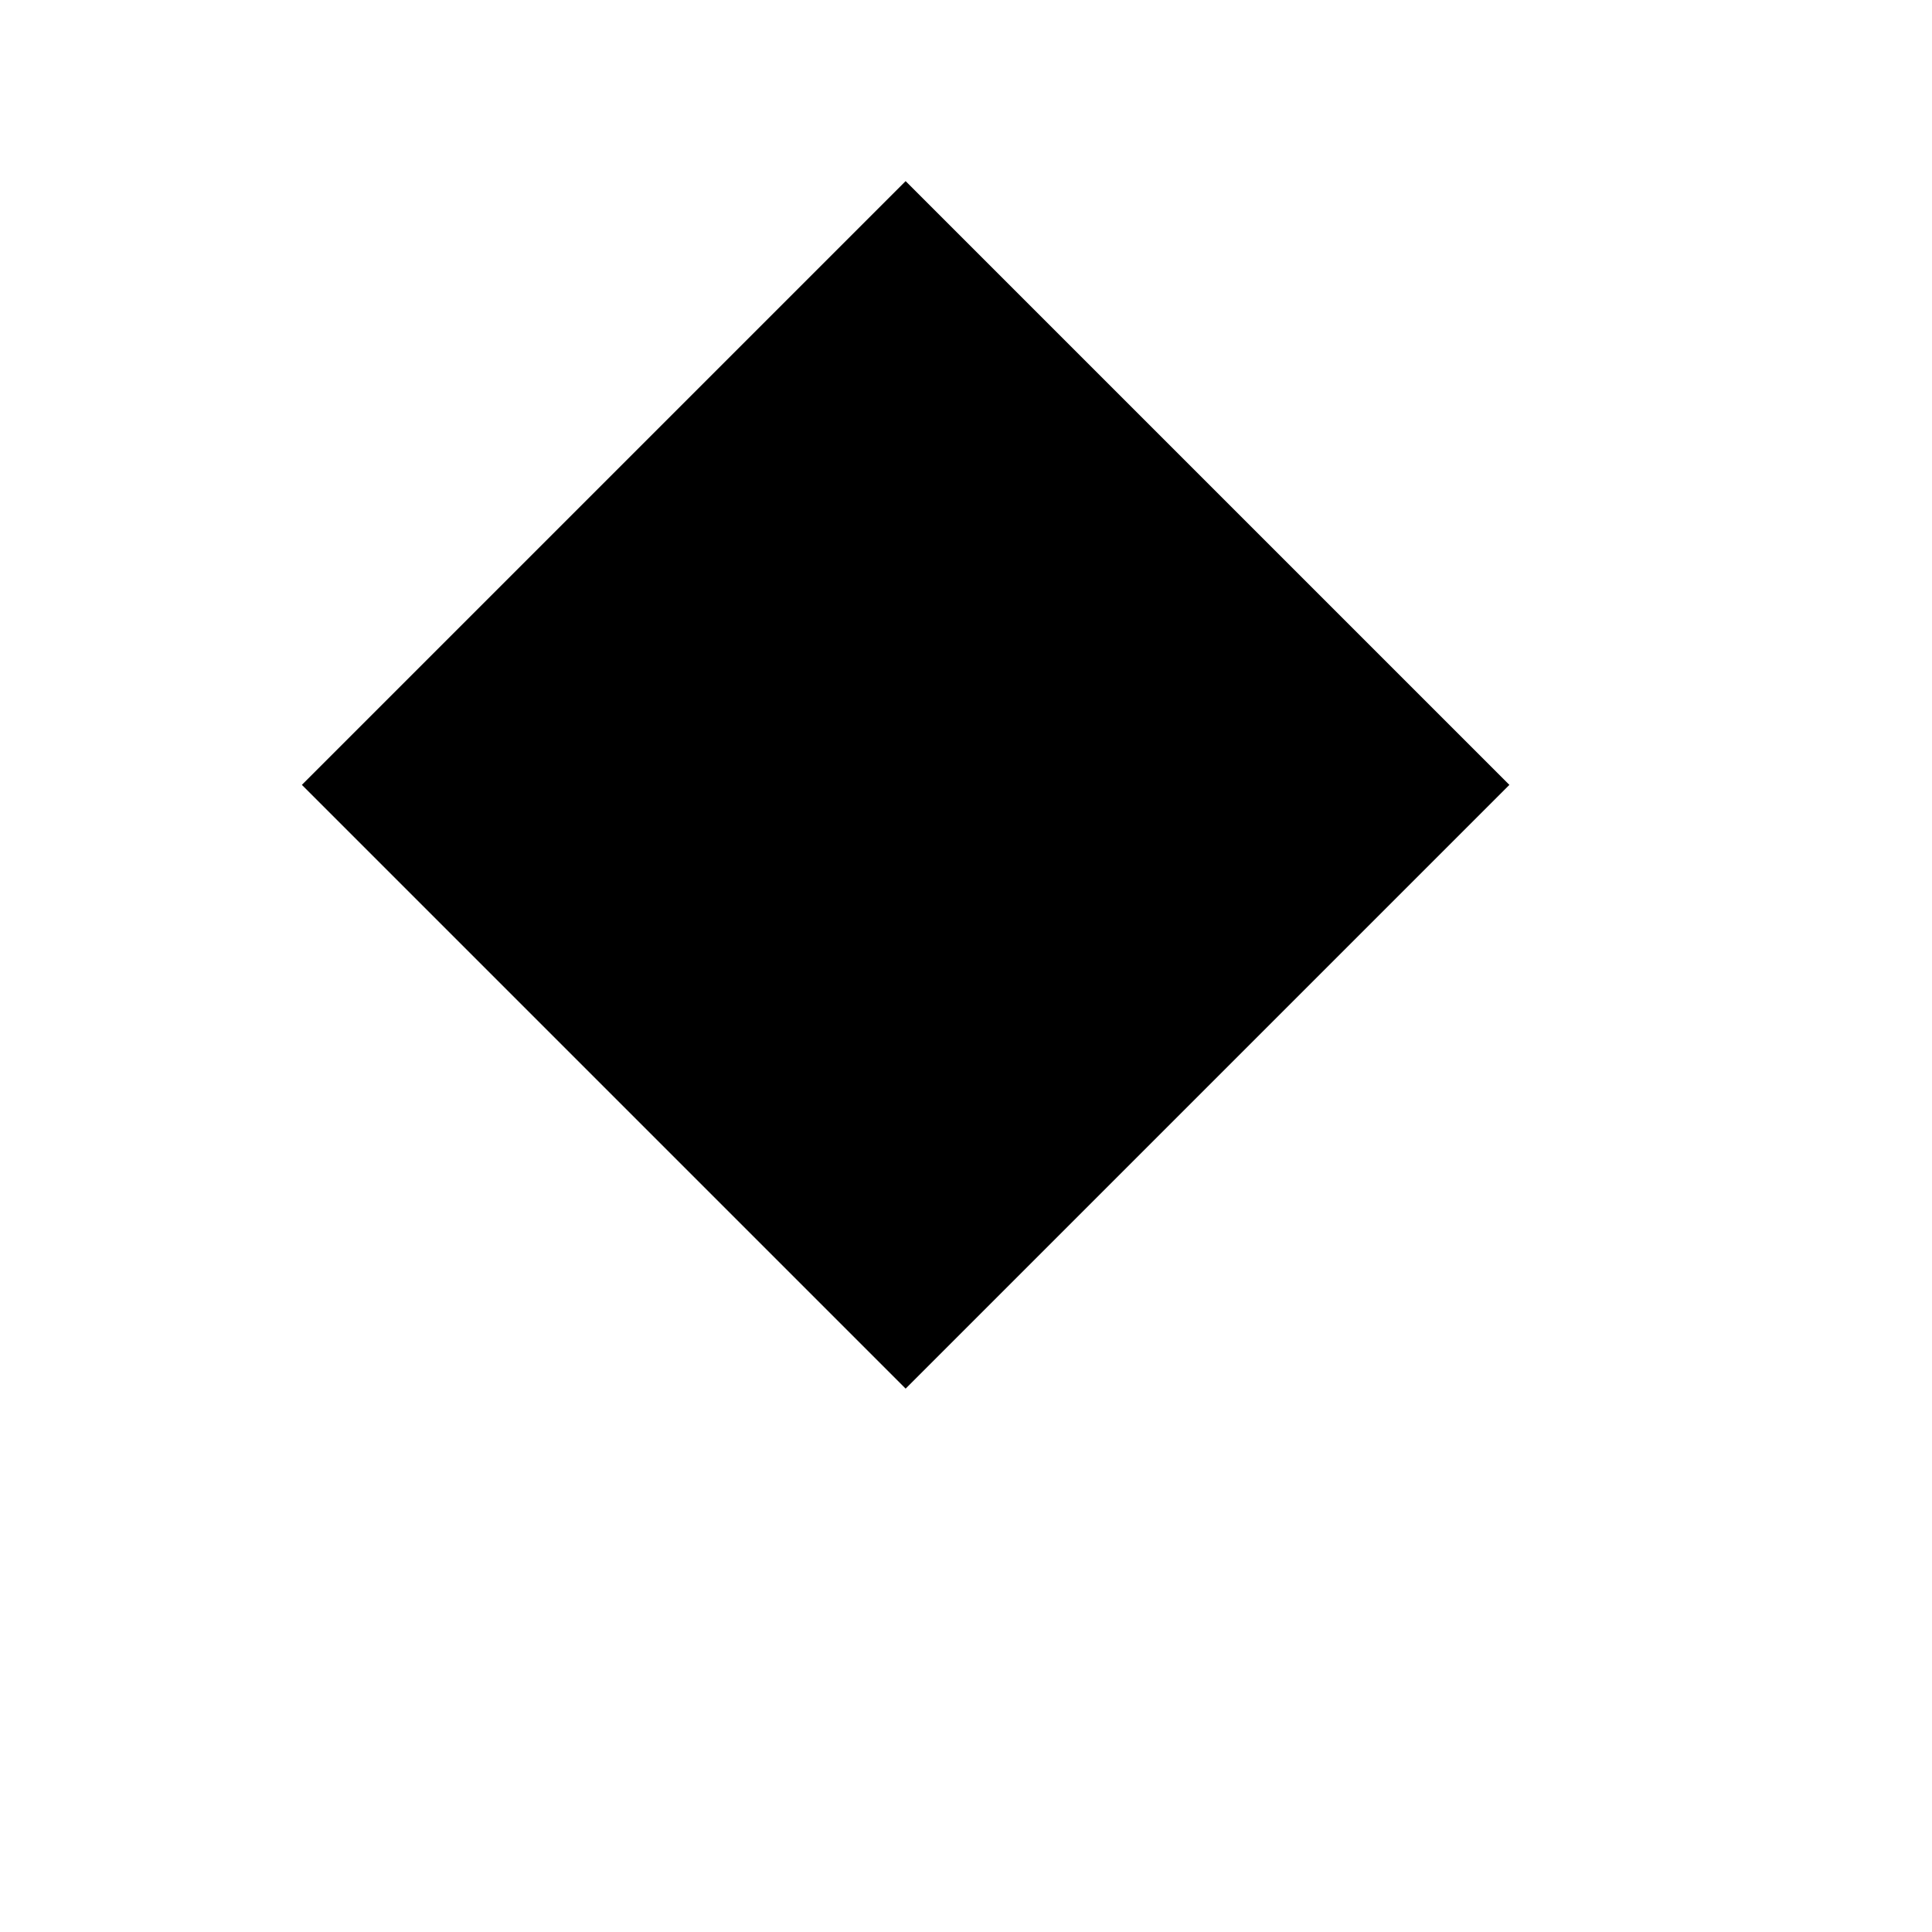 <svg width="16" height="16" viewBox="0 0 16 16" fill="none" xmlns="http://www.w3.org/2000/svg">
<path d="M7.5 1.5L12.5 6.5L7.5 11.5L2.5 6.5L7.5 1.5ZM8.5 3L11.5 6L8.5 9L5.5 6L8.5 3Z" fill="#000000"/>
</svg>
